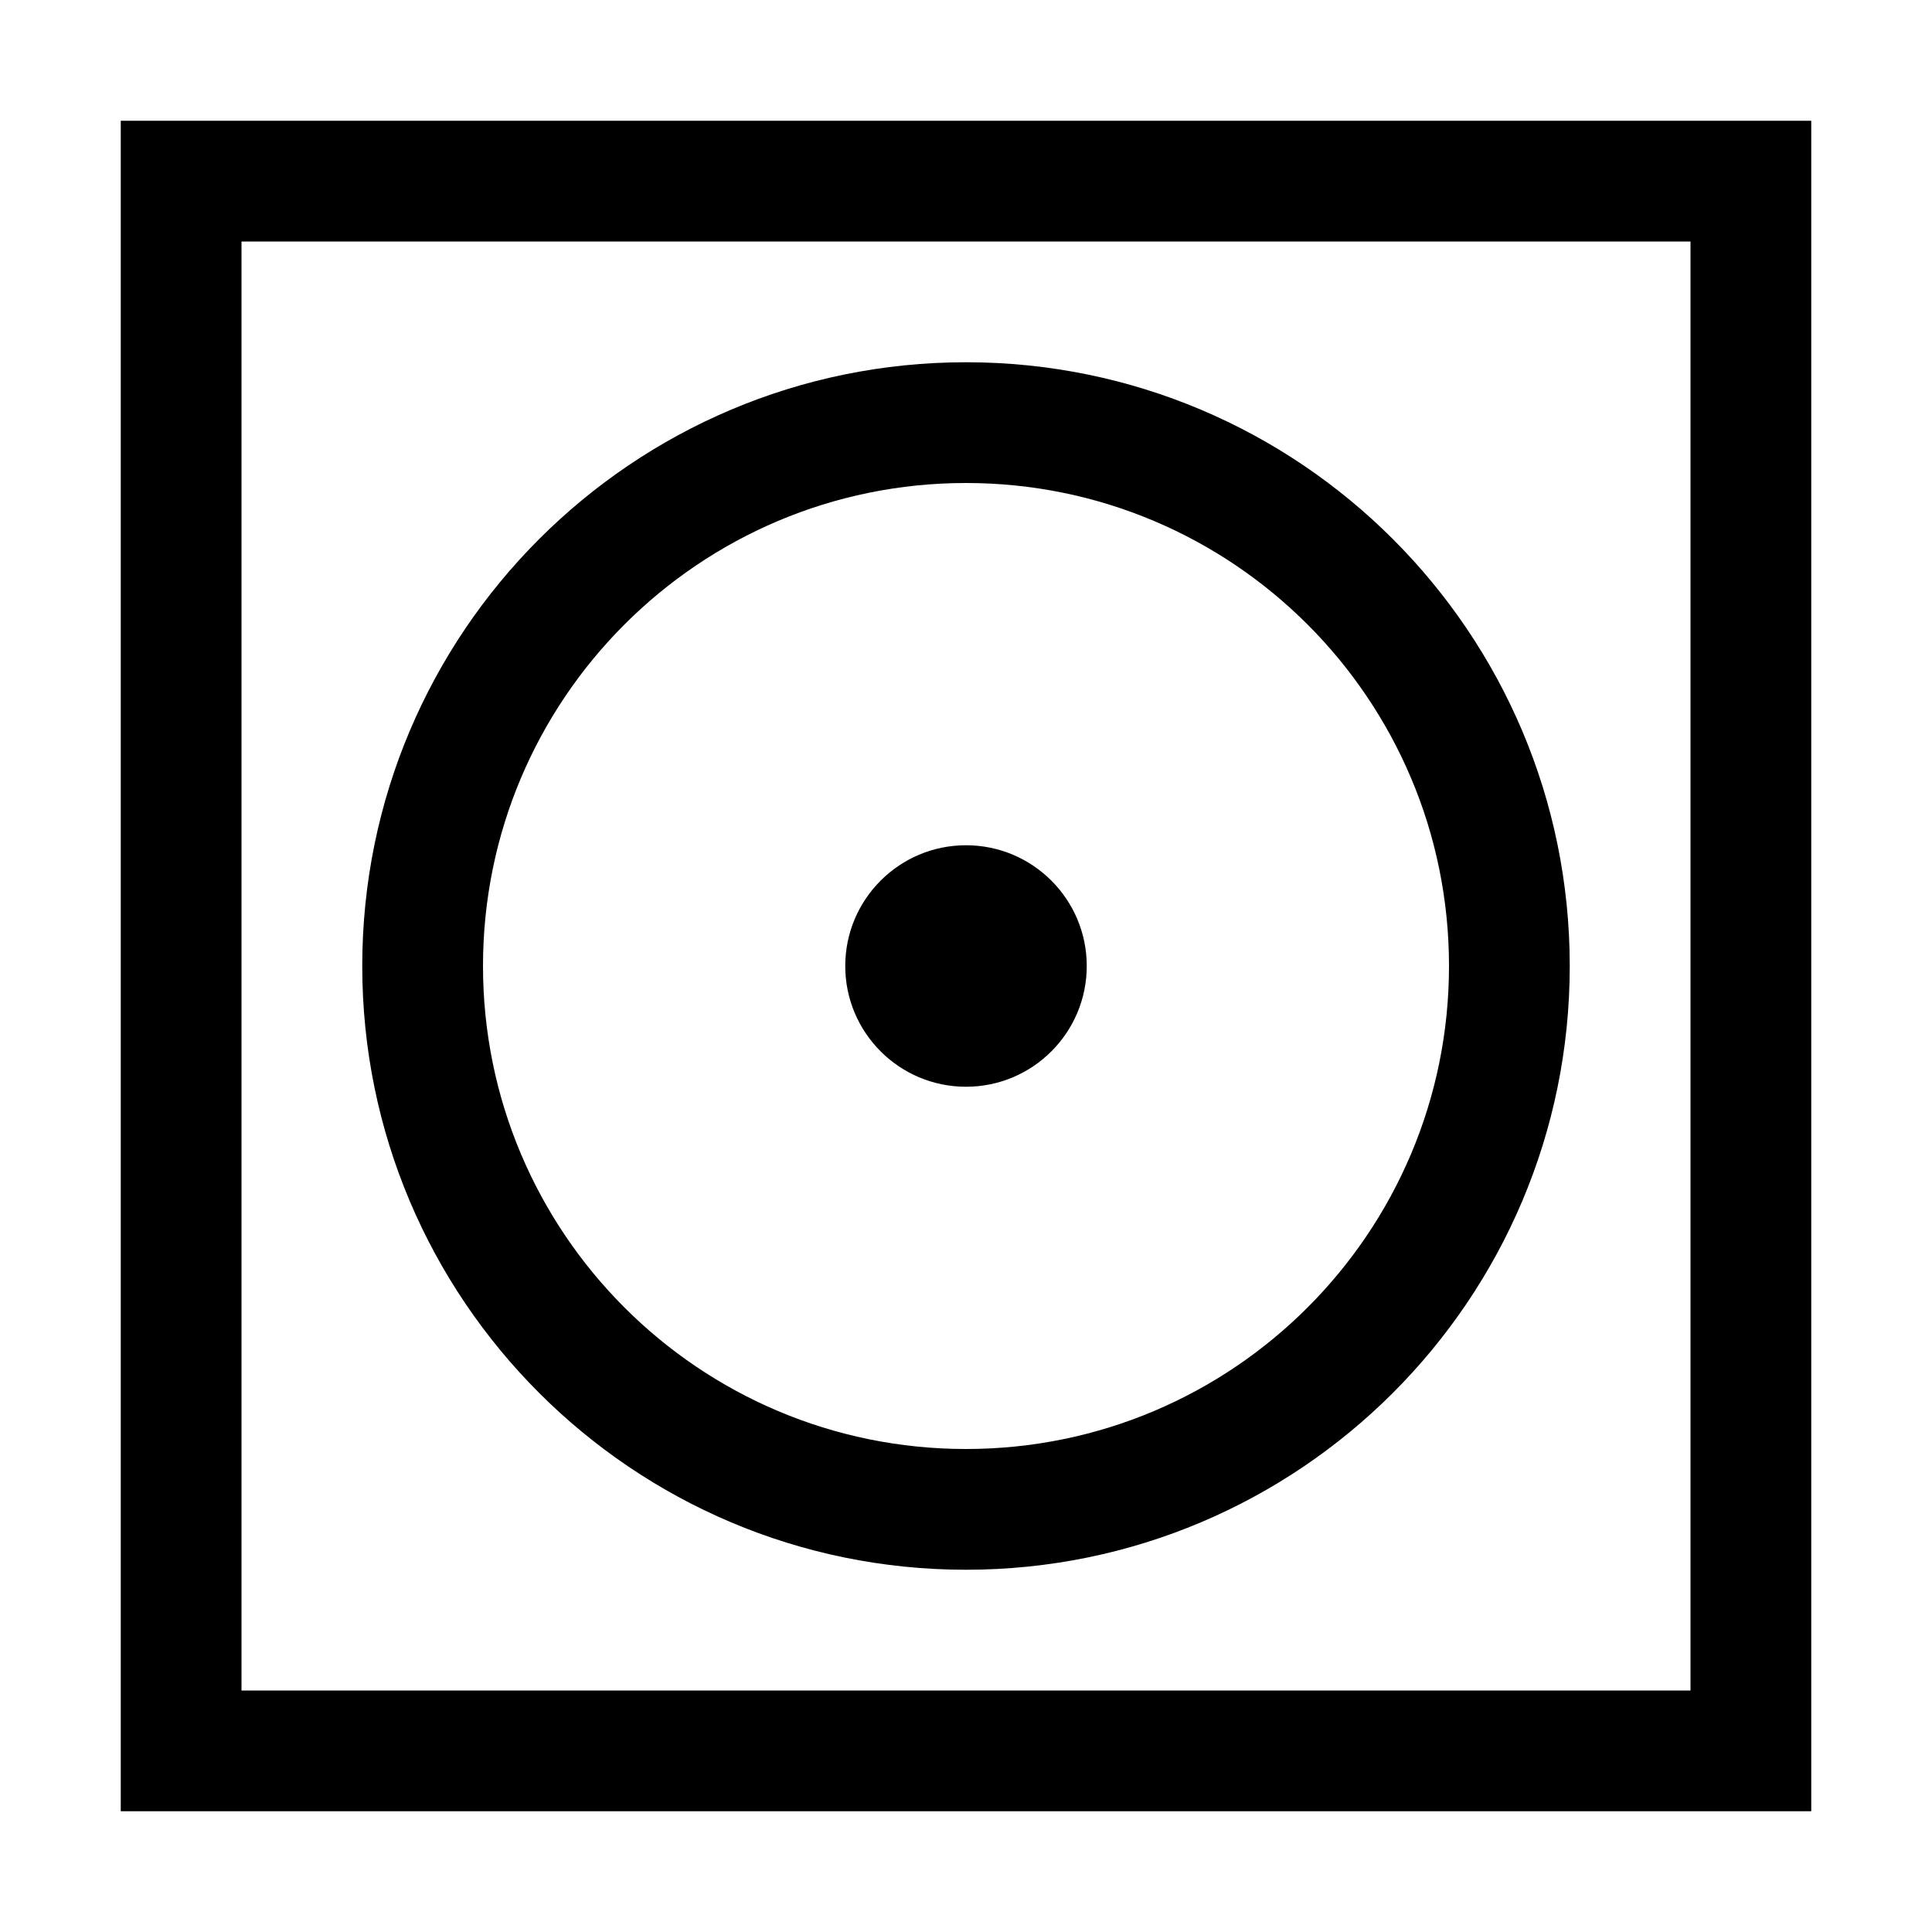 ﻿<?xml version="1.0" encoding="utf-8"?>
<!DOCTYPE svg PUBLIC "-//W3C//DTD SVG 1.1//EN" "http://www.w3.org/Graphics/SVG/1.1/DTD/svg11.dtd">
<svg xmlns="http://www.w3.org/2000/svg" xmlns:xlink="http://www.w3.org/1999/xlink" version="1.1" baseProfile="full" width="16" height="16" viewBox="0 0 16.00 16.00" enable-background="new 0 0 16.00 16.00" xml:space="preserve">
	<path fill="#000000" fill-opacity="1" stroke-width="0.2" stroke-linejoin="round" d="M 8,3C 10.761,3 13,5.239 13,8C 13,10.761 10.761,13 8,13C 5.239,13 3,10.761 3,8C 3,5.239 5.239,3 8,3 Z M 8,4C 5.791,4 4,5.791 4,8C 4,10.209 5.791,12 8,12C 10.209,12 12,10.209 12,8C 12,5.791 10.209,4 8,4 Z M 8,7C 8.552,7 9,7.448 9,8C 9,8.552 8.552,9 8,9C 7.448,9 7,8.552 7,8C 7,7.448 7.448,7 8,7 Z M 1,1L 15,1L 15,15L 1,15L 1,1 Z M 14,2L 2,2L 2,14L 14,14L 14,2 Z "/>
</svg>
